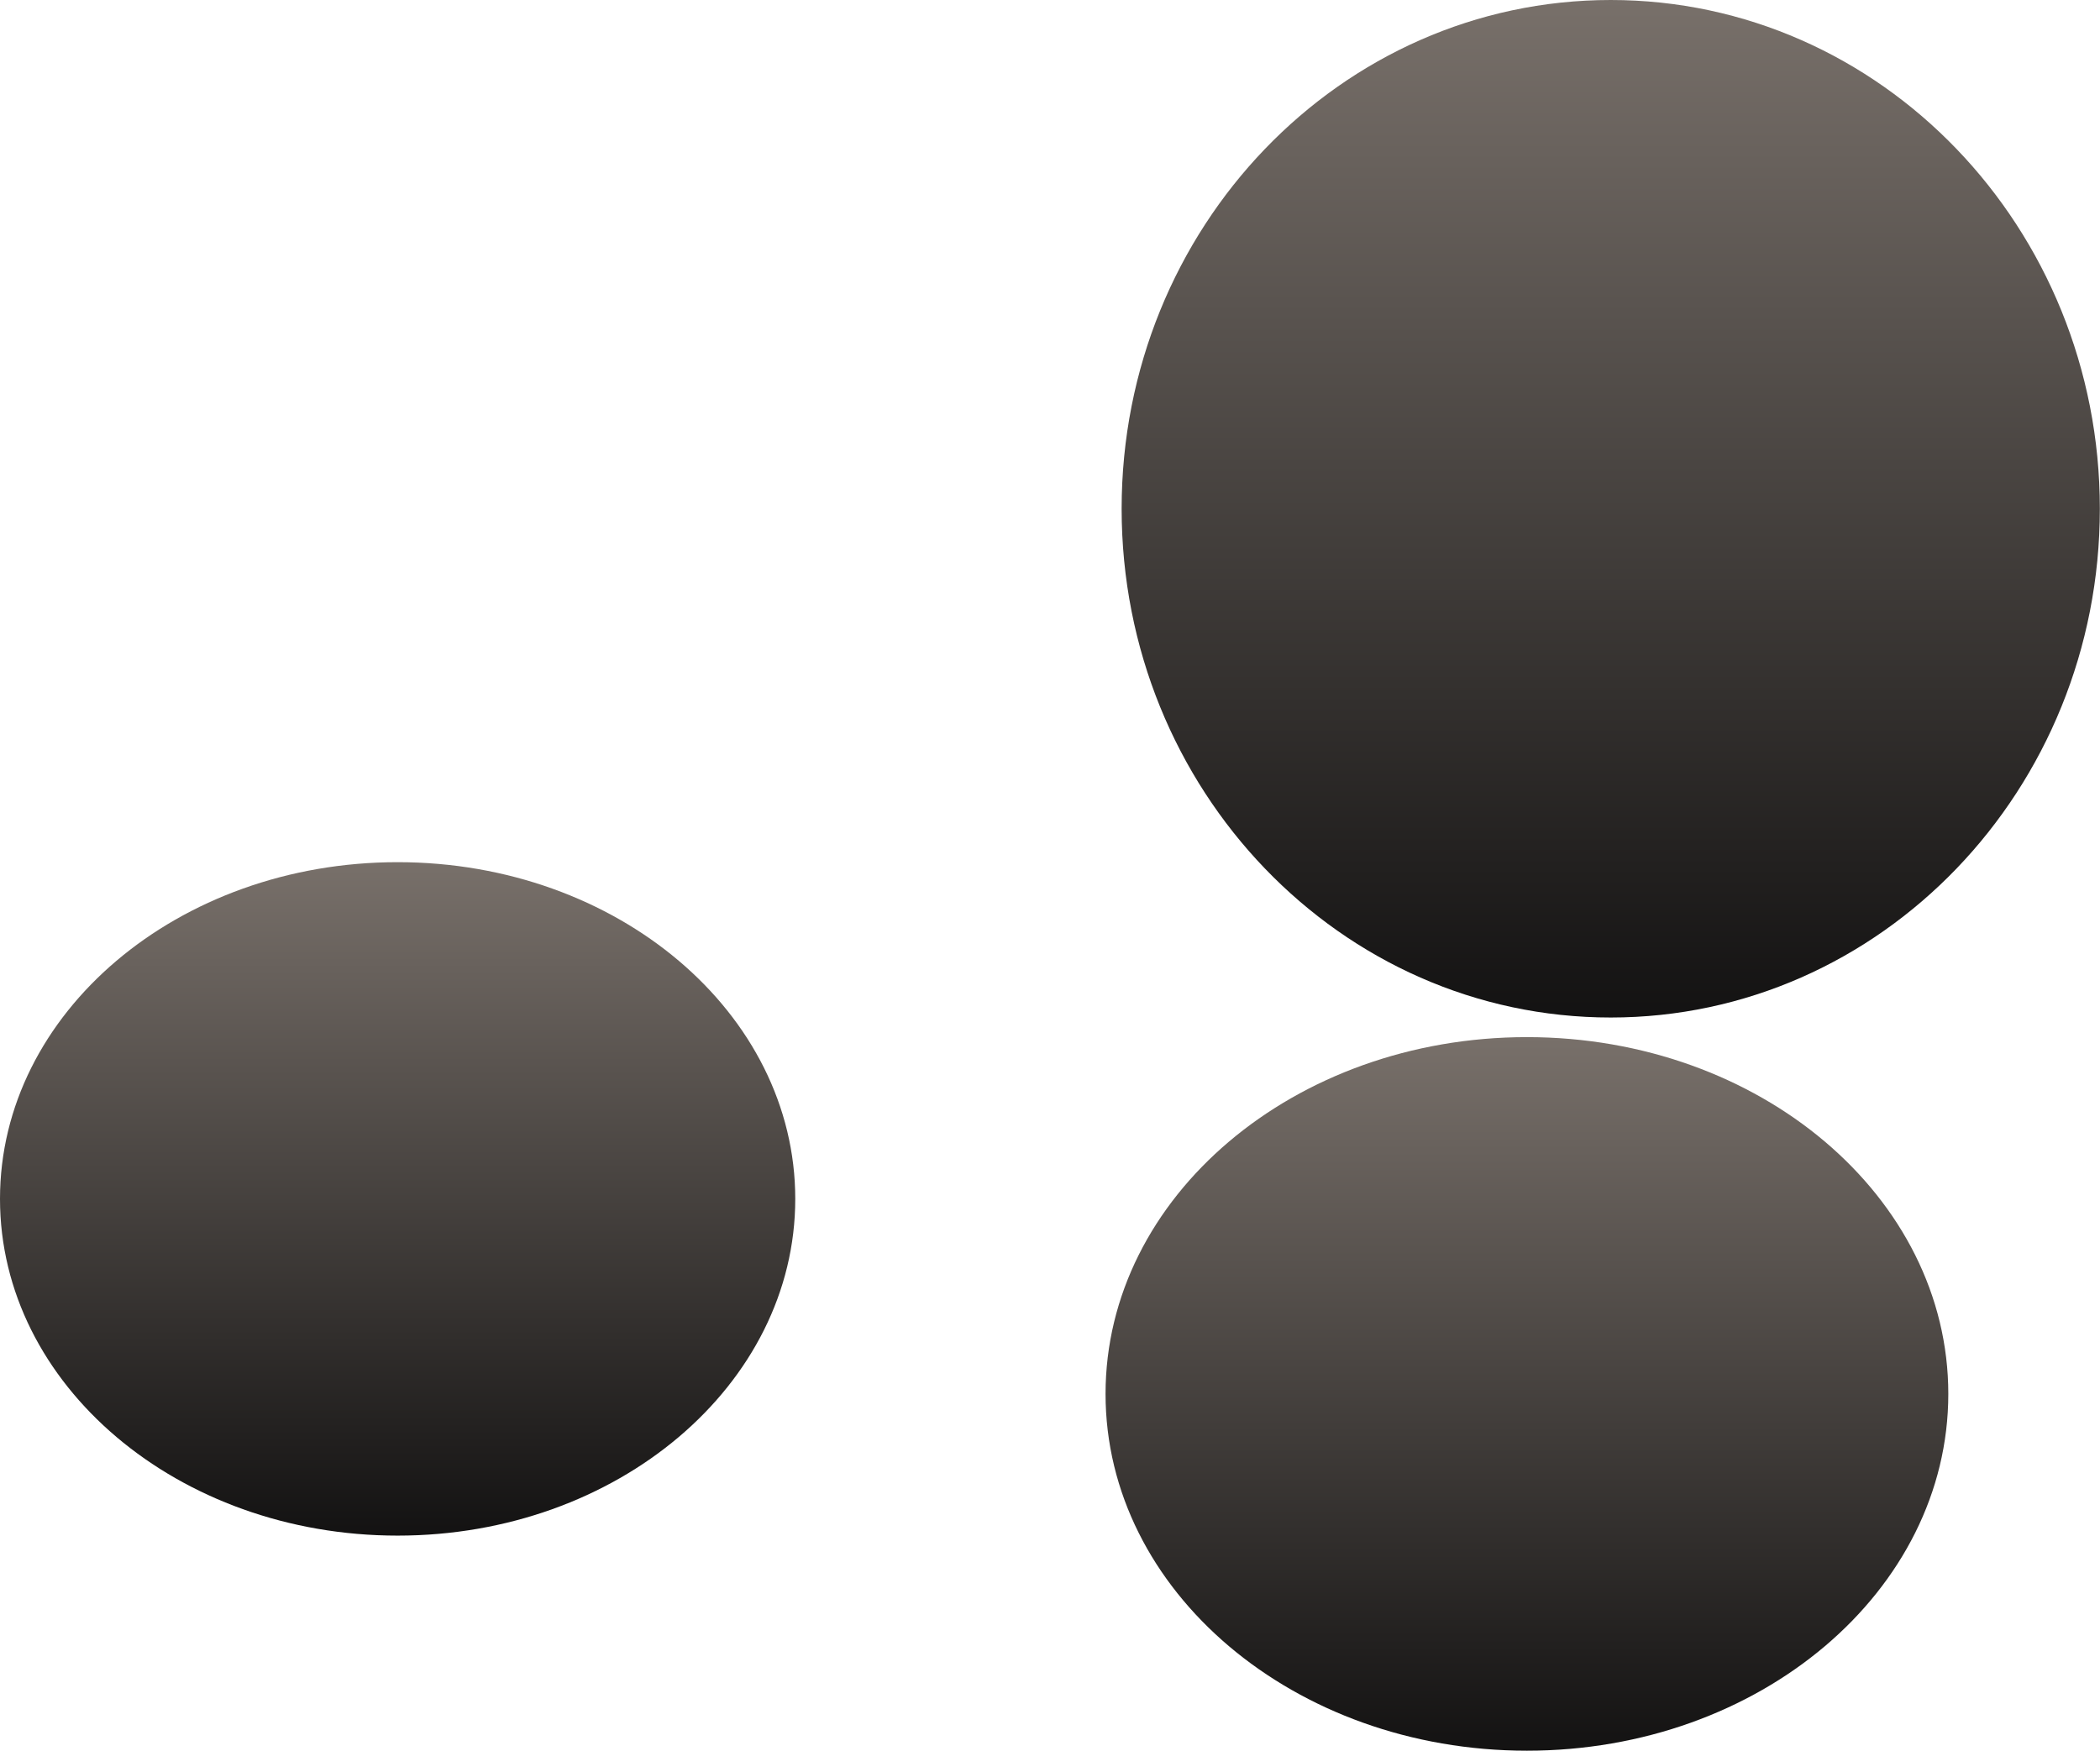<svg version="1.1" xmlns="http://www.w3.org/2000/svg" xmlns:xlink="http://www.w3.org/1999/xlink" width="13.705" height="11.428" viewBox="0,0,13.705,11.428"><defs><linearGradient x1="244.645" y1="180.163" x2="244.645" y2="184.821" gradientUnits="userSpaceOnUse" id="color-1"><stop offset="0" stop-color="#78706a"/><stop offset="1" stop-color="#131212"/></linearGradient><linearGradient x1="237.275" y1="179.021" x2="237.275" y2="183.417" gradientUnits="userSpaceOnUse" id="color-2"><stop offset="0" stop-color="#78706a"/><stop offset="1" stop-color="#131212"/></linearGradient><linearGradient x1="245.192" y1="173.393" x2="245.192" y2="180.034" gradientUnits="userSpaceOnUse" id="color-3"><stop offset="0" stop-color="#78706a"/><stop offset="1" stop-color="#131212"/></linearGradient></defs><g transform="translate(-234.68,-173.393)"><g data-paper-data="{&quot;isPaintingLayer&quot;:true}" fill-rule="nonzero" stroke="none" stroke-width="0" stroke-linecap="butt" stroke-linejoin="miter" stroke-miterlimit="10" stroke-dasharray="" stroke-dashoffset="0" style="mix-blend-mode: normal"><path d="M247.395,182.492c0,1.286 -1.231,2.329 -2.75,2.329c-1.519,0 -2.75,-1.043 -2.75,-2.329c0,-1.286 1.231,-2.329 2.75,-2.329c1.519,0 2.75,1.043 2.75,2.329z" fill="url(#color-1)"/><path d="M239.87,181.219c0,1.214 -1.162,2.198 -2.595,2.198c-1.433,0 -2.595,-0.984 -2.595,-2.198c0,-1.214 1.162,-2.198 2.595,-2.198c1.433,0 2.595,0.984 2.595,2.198z" fill="url(#color-2)"/><path d="M245.192,173.393c1.763,0 3.192,1.487 3.192,3.321c0,1.834 -1.429,3.321 -3.192,3.321c-1.763,0 -3.192,-1.487 -3.192,-3.321c0,-1.834 1.429,-3.321 3.192,-3.321z" fill="url(#color-3)"/></g></g></svg>